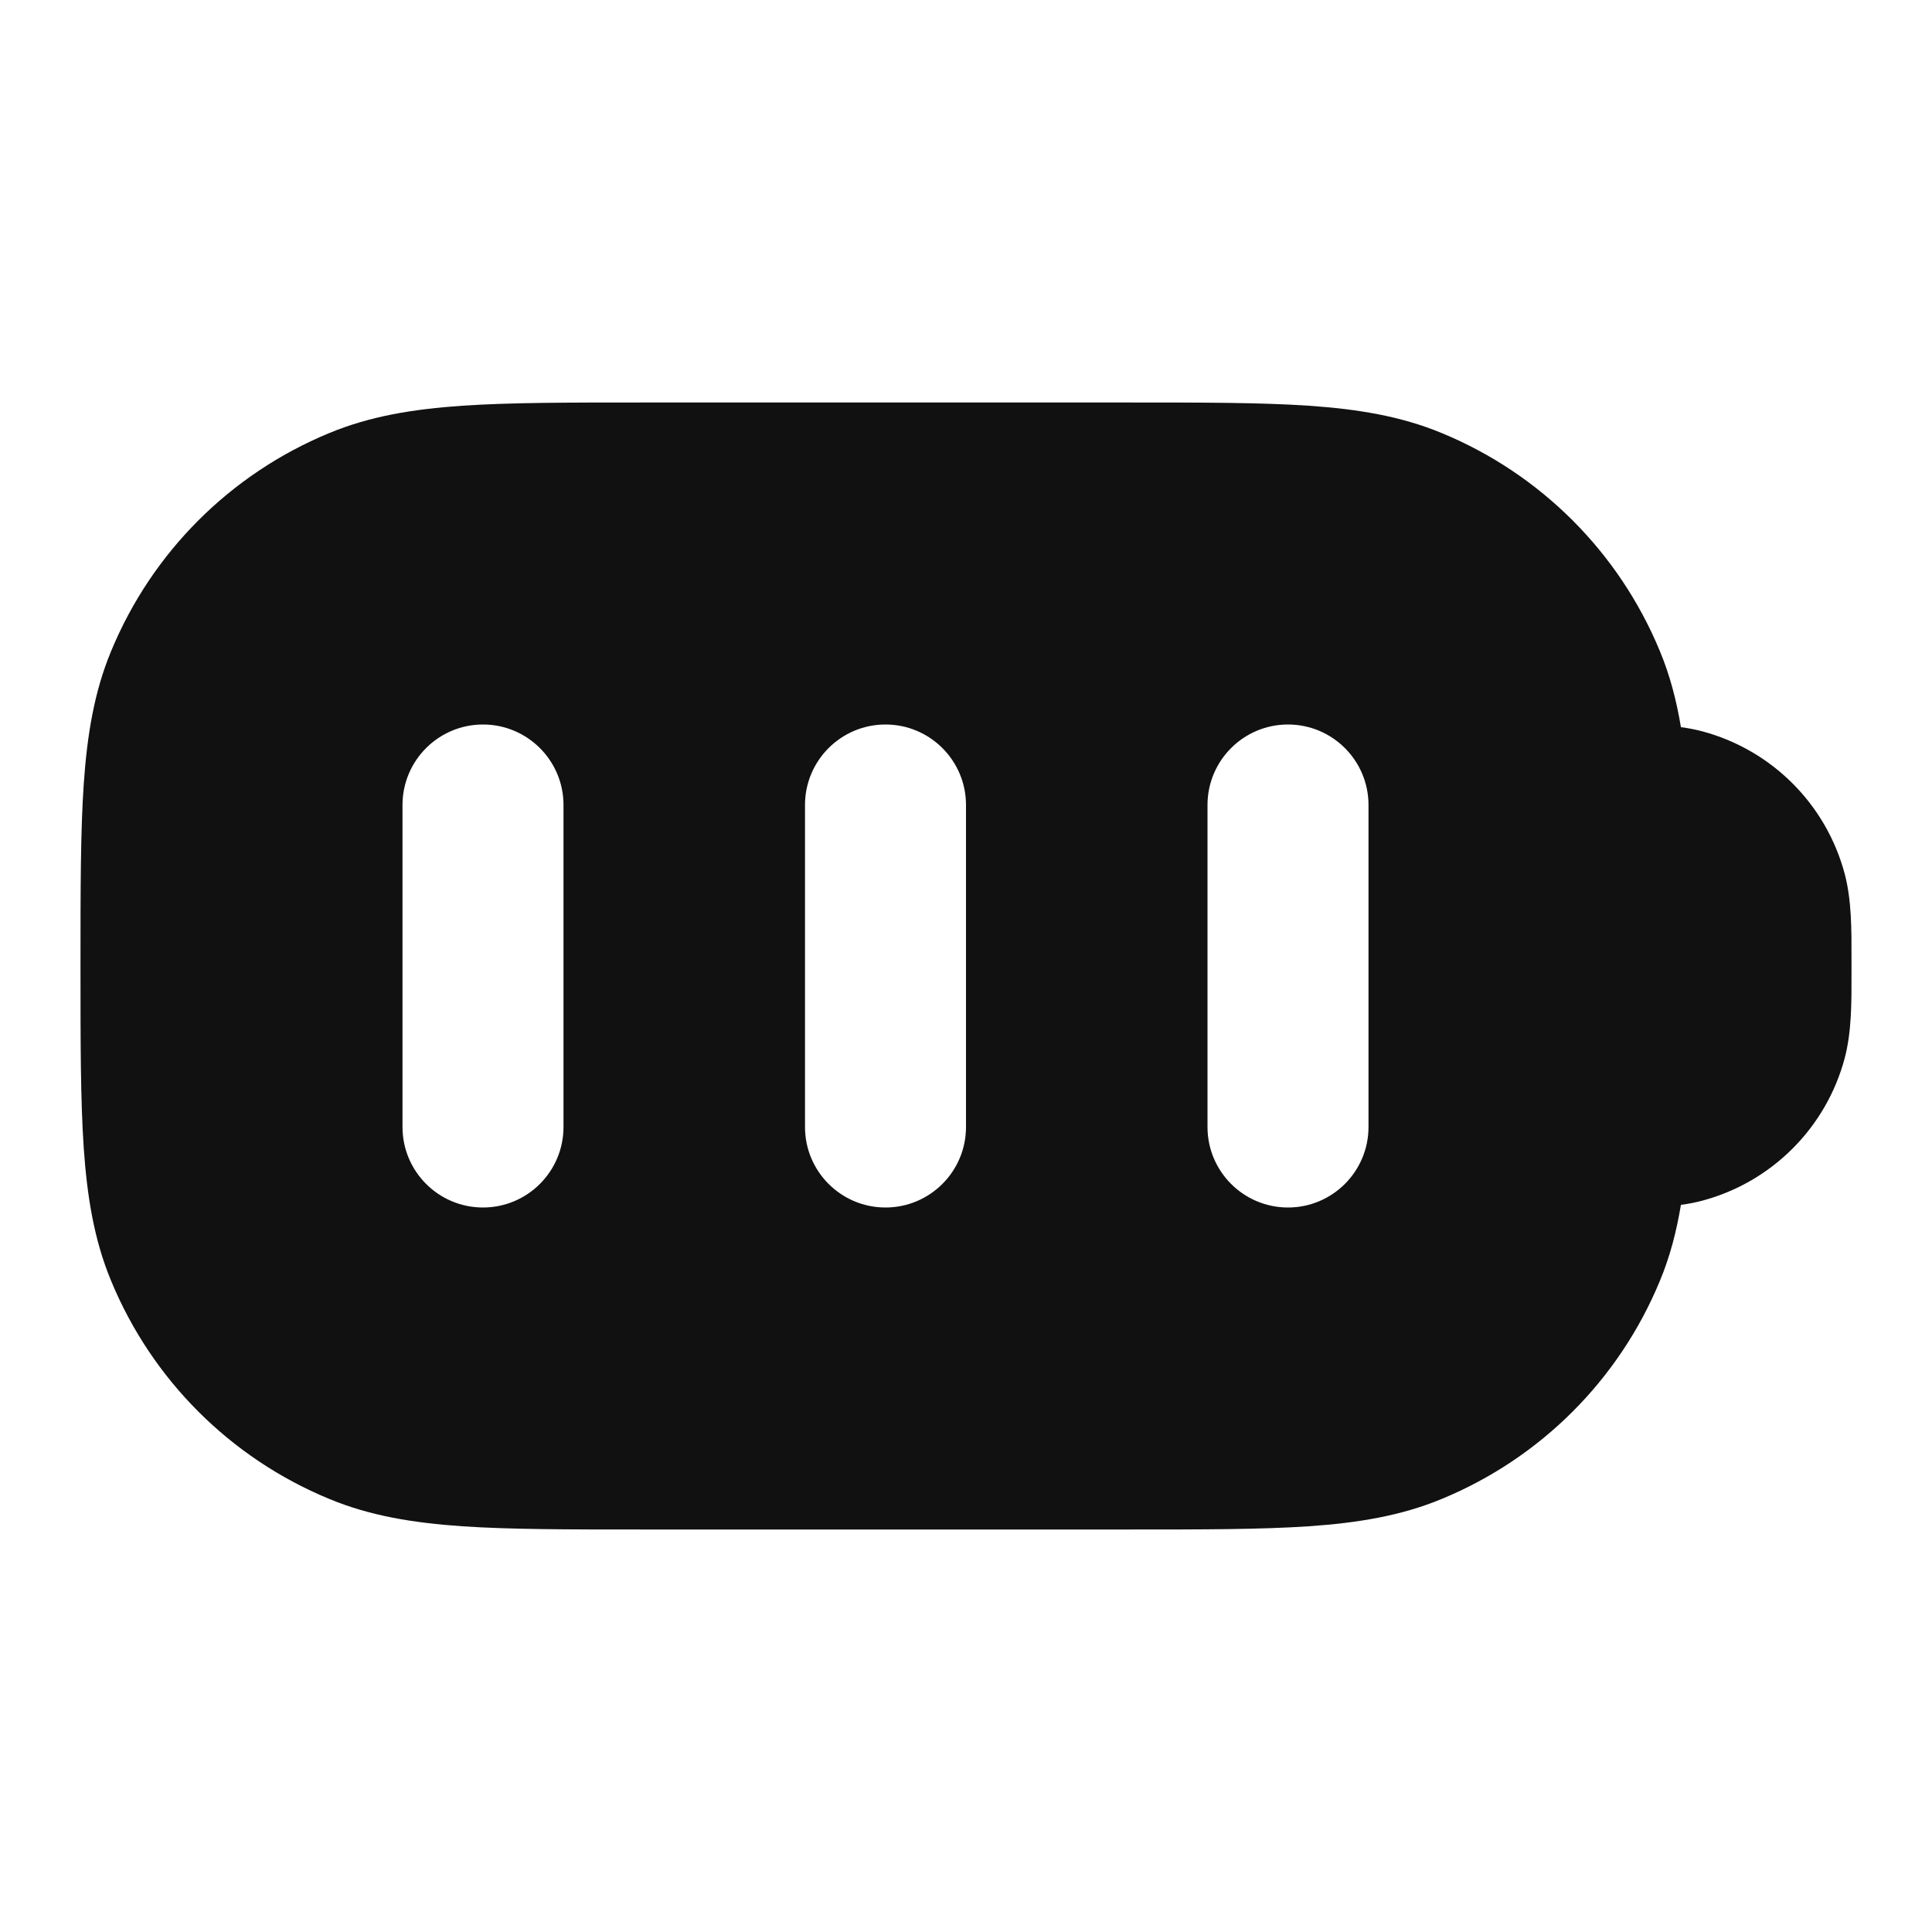 <svg width="24" height="24" viewBox="0 0 24 24" fill="none" xmlns="http://www.w3.org/2000/svg">
<path fill-rule="evenodd" clip-rule="evenodd" d="M7.964 5H14.036C14.937 5 15.665 5 16.257 5.04C16.865 5.082 17.404 5.169 17.913 5.381C19.139 5.888 20.112 6.861 20.619 8.087C20.745 8.389 20.826 8.702 20.881 9.033C20.972 9.045 21.061 9.062 21.147 9.085C22.01 9.316 22.684 9.99 22.915 10.853C23.001 11.176 23.001 11.538 23 11.907L23 12L23 12.093C23.001 12.462 23.001 12.824 22.915 13.147C22.684 14.01 22.01 14.684 21.147 14.915C21.061 14.938 20.972 14.955 20.881 14.967C20.826 15.298 20.745 15.611 20.619 15.913C20.112 17.139 19.139 18.112 17.913 18.619C17.404 18.831 16.865 18.918 16.257 18.96C15.665 19 14.937 19 14.036 19H7.964C7.063 19 6.335 19 5.743 18.96C5.135 18.918 4.596 18.831 4.087 18.619C2.861 18.112 1.888 17.139 1.381 15.913C1.169 15.404 1.082 14.865 1.04 14.257C1 13.665 1 12.937 1 12.036V11.964C1 11.063 1 10.335 1.04 9.743C1.082 9.135 1.169 8.596 1.381 8.087C1.888 6.861 2.861 5.888 4.087 5.381C4.596 5.169 5.135 5.082 5.743 5.04C6.335 5 7.063 5 7.964 5ZM7 10C7 9.448 6.552 9 6 9C5.448 9 5 9.448 5 10V14C5 14.552 5.448 15 6 15C6.552 15 7 14.552 7 14V10ZM12 10C12 9.448 11.552 9 11 9C10.448 9 10 9.448 10 10V14C10 14.552 10.448 15 11 15C11.552 15 12 14.552 12 14V10ZM17 10C17 9.448 16.552 9 16 9C15.448 9 15 9.448 15 10V14C15 14.552 15.448 15 16 15C16.552 15 17 14.552 17 14V10Z" fill="#111111"/>
</svg>
